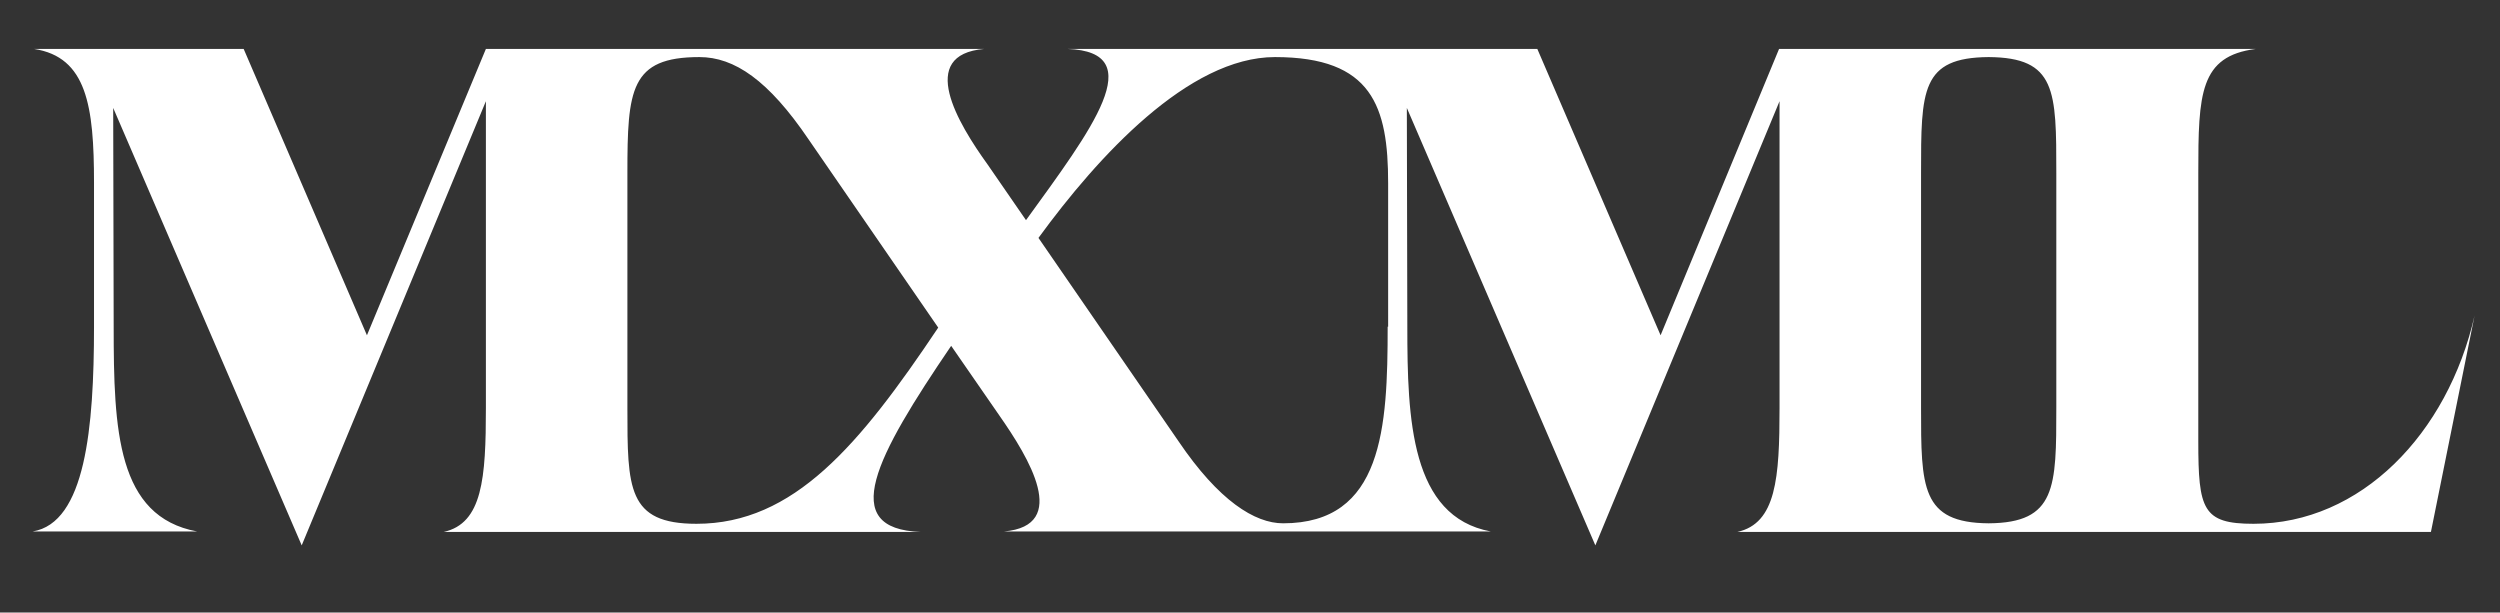 <?xml version="1.0" encoding="utf-8"?>
<!-- Generator: Adobe Illustrator 27.8.1, SVG Export Plug-In . SVG Version: 6.00 Build 0)  -->
<svg version="1.1" id="Layer_2" xmlns="http://www.w3.org/2000/svg" xmlns:xlink="http://www.w3.org/1999/xlink" x="0px" y="0px"
	 viewBox="0 0 521.2 127.7" style="enable-background:new 0 0 521.2 127.7;" xml:space="preserve">
<rect x="0" y="0" width="521.2" height="127.7" fill="#333333" stroke="none"/>
<style type="text/css">
	.st0{fill:#FFFFFF;}
</style>
<path class="st0" d="M469.8,109.2c-10.6,0-11.5-3-11.5-17.2V36.1c0-16.6,0.3-24.4,12-25.9h-99.4l-24.7,59.7l-25.7-59.7l-98,0
	c17.5,0.6,5,16.9-8.6,35.7l-8-11.6c-6.2-8.6-14.8-22.9-0.7-24.1l-103.9,0L76.5,69.9L50.8,10.2H7.1c11,1.7,12.5,11.9,12.5,27.9v30
	c0,21.1-1.8,40.9-12.8,42.7l34.3,0c-16.7-3.1-17.4-21.1-17.4-42.7l-0.1-45.6l39.3,91.2l38.4-92.6v63.9c0,14.7-0.7,24.1-8.8,25.9
	h99.5c-17.5-0.6-9.4-15.7,6.3-38.8l10.1,14.6c6,8.6,14.8,22.9,0.9,24.1h101.5c-16.7-3.1-17.4-23.4-17.4-42.7l-0.1-45.6l39.3,91.2
	l38.4-92.6v63.9c0,14.7-0.7,24.1-8.8,25.9h144.6l9.1-45.1C510.3,90.4,492.2,109.2,469.8,109.2z M145.2,109.2
	c-14.4,0-14.4-7.4-14.4-24.2V36.1c0-17.4,0.6-24.2,15-24.2v0c7.3,0,14.4,4.8,22.8,17.2l27,39.2C179.2,92.8,165.5,109.2,145.2,109.2z
	 M289.3,68.1c0,21.1-1,41-21.8,41c-5.9,0-13.4-4.7-21.8-17.1l-29.2-42.4c12.4-17,31.3-37.7,49.3-37.7c20.3,0,23.6,10.3,23.6,26.3
	V68.1z M428.7,84.9c0,16.7,0,24.1-14.1,24.2c-14.1-0.1-14.1-7.5-14.1-24.2V36.1c0-17.3,0-24.1,14.1-24.2c14.1,0.1,14.1,7,14.1,24.2
	V84.9z"/>
</svg>
